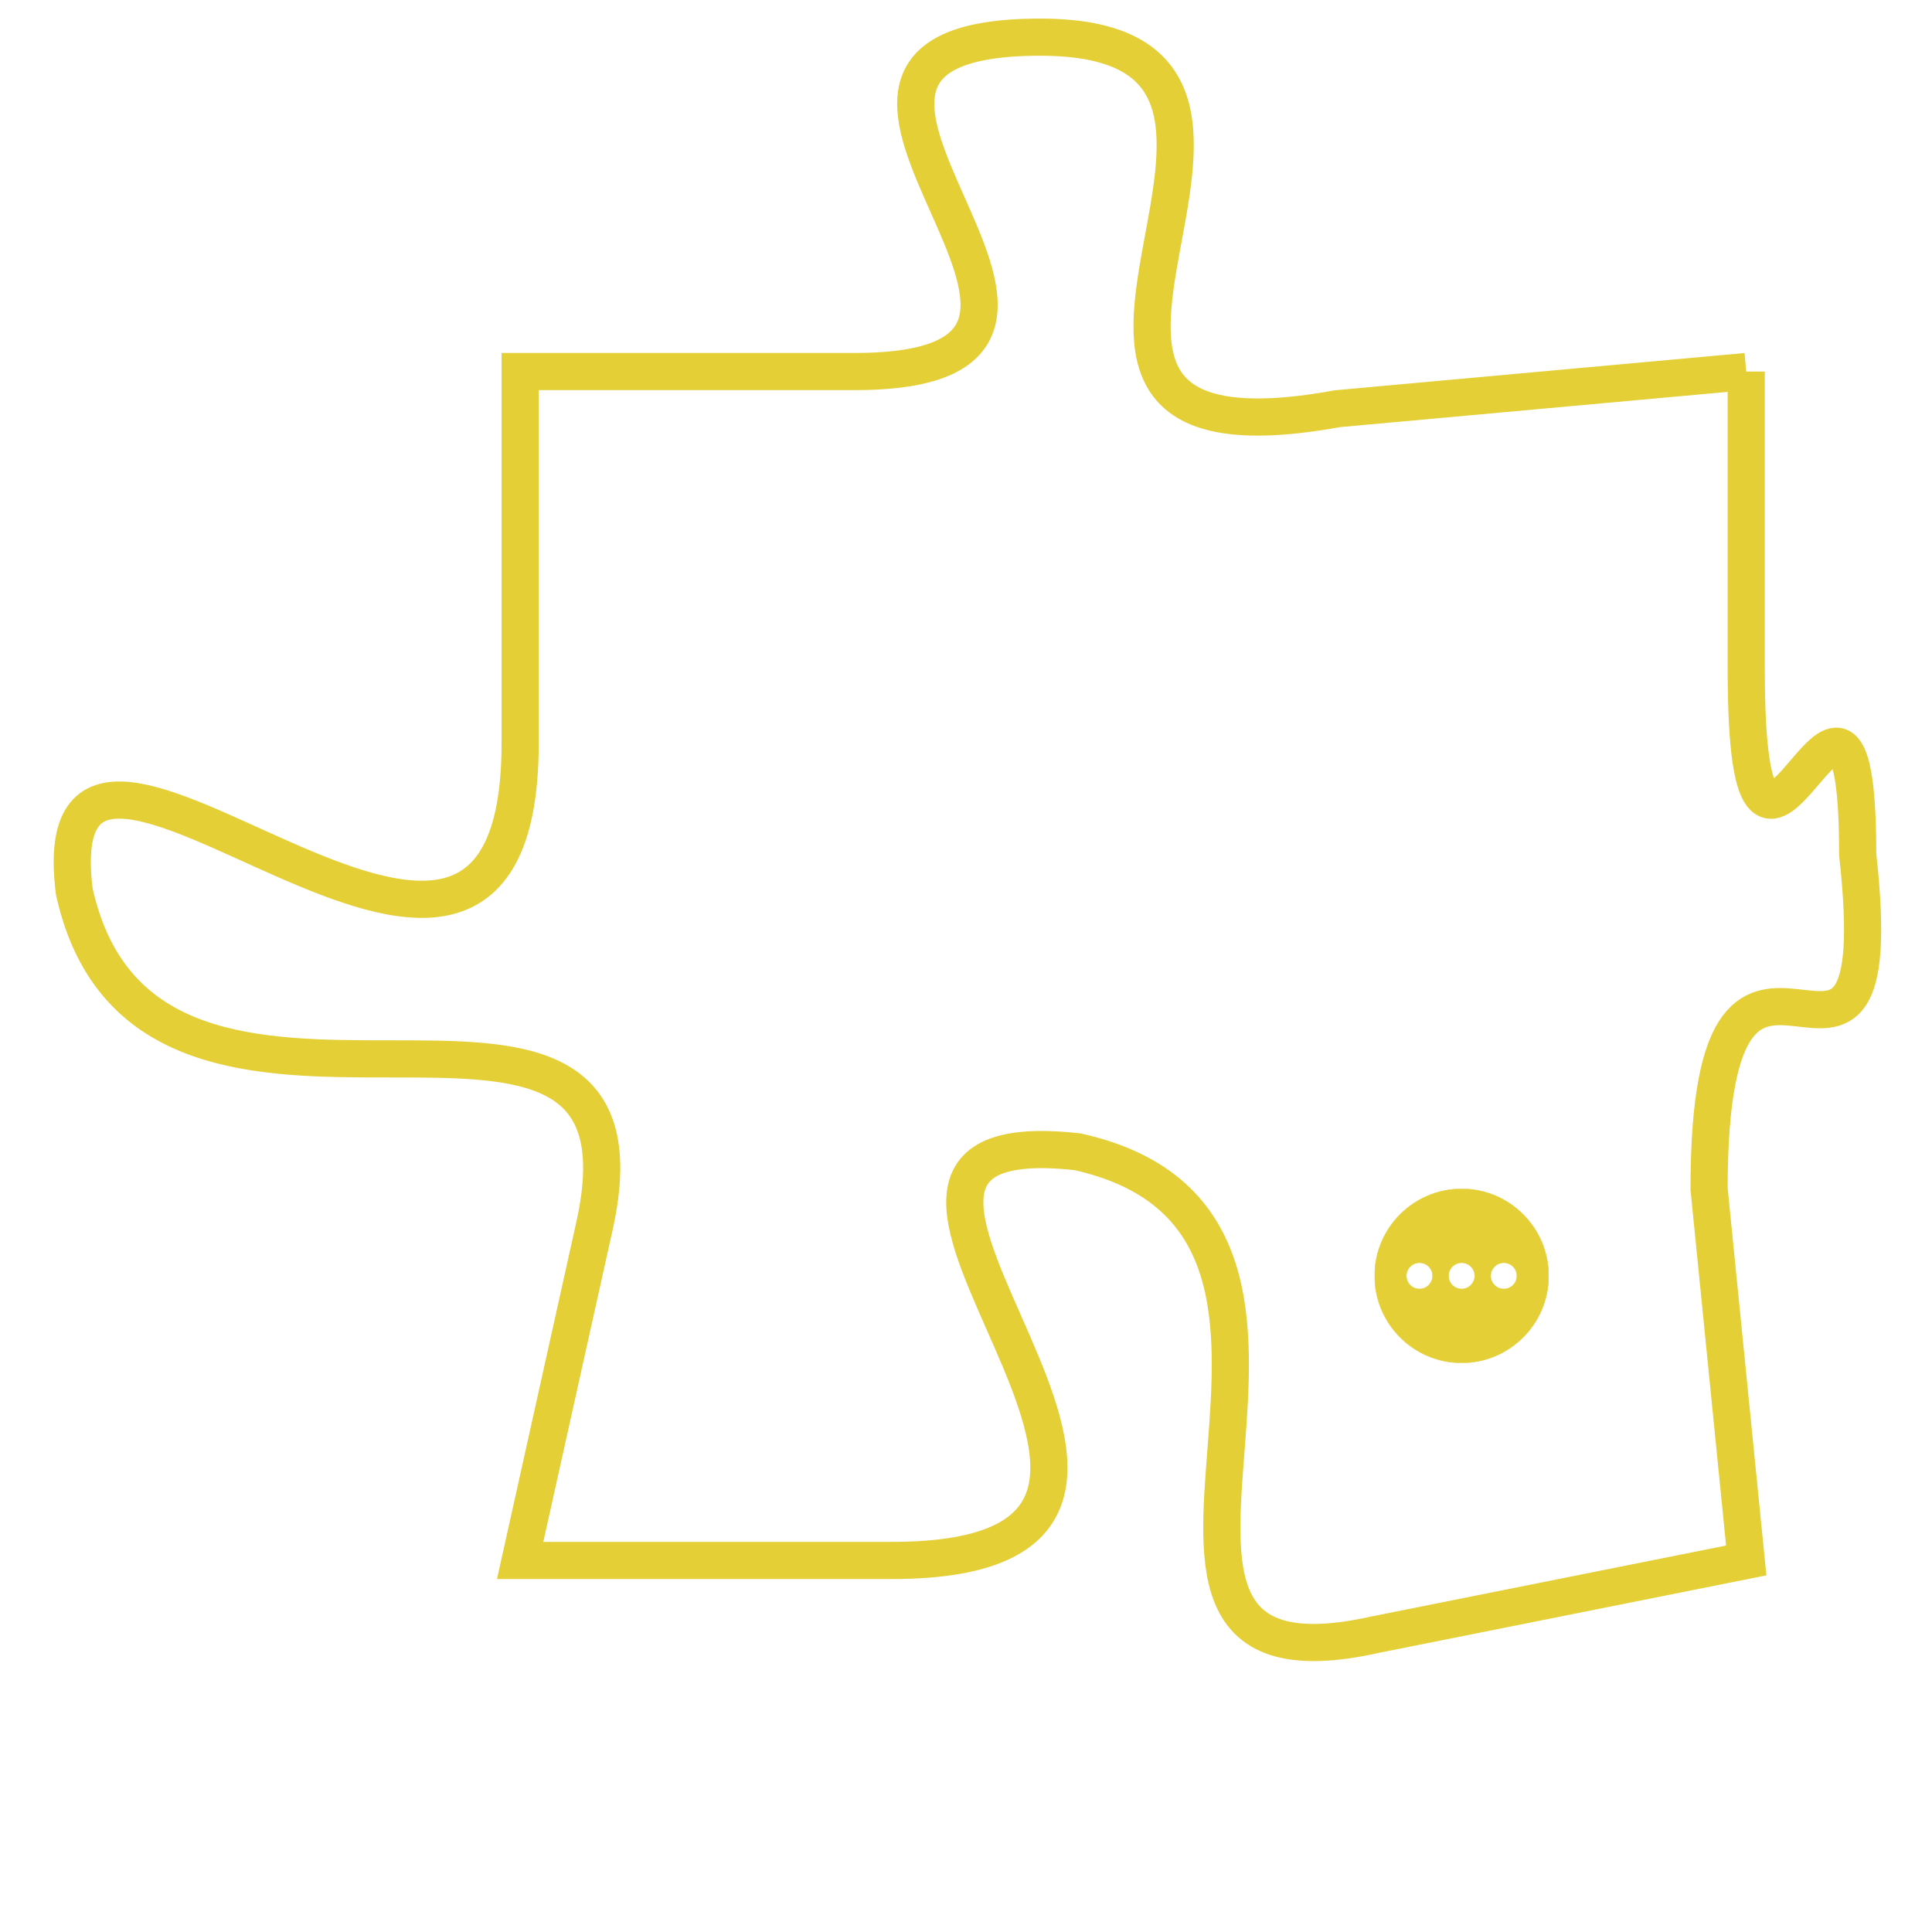 <svg version="1.1" xmlns="http://www.w3.org/2000/svg" xmlns:xlink="http://www.w3.org/1999/xlink" fill="transparent" x="0" y="0" width="350" height="350" preserveAspectRatio="xMinYMin slice"><style type="text/css">.links{fill:transparent;stroke: #E4CF37;}.links:hover{fill:#63D272; opacity:0.4;}</style><defs><g id="allt"><path id="t5959" d="M3630,1440 L3619,1441 C3608,1443 3620,1431 3611,1431 C3602,1431 3615,1440 3606,1440 L3597,1440 3597,1440 L3597,1450 C3597,1461 3584,1446 3585,1454 C3587,1463 3601,1454 3599,1463 L3597,1472 3597,1472 L3607,1472 C3618,1472 3603,1460 3612,1461 C3621,1463 3611,1476 3620,1474 L3630,1472 3630,1472 L3629,1462 C3629,1452 3634,1462 3633,1453 C3633,1445 3630,1457 3630,1448 L3630,1440"/></g><clipPath id="c" clipRule="evenodd" fill="transparent"><use href="#t5959"/></clipPath></defs><svg viewBox="3583 1430 52 47" preserveAspectRatio="xMinYMin meet"><svg width="4380" height="2430"><g><image crossorigin="anonymous" x="0" y="0" href="https://nftpuzzle.license-token.com/assets/completepuzzle.svg" width="100%" height="100%" /><g class="links"><use href="#t5959"/></g></g></svg><svg x="3620" y="1462" height="9%" width="9%" viewBox="0 0 330 330"><g><a xlink:href="https://nftpuzzle.license-token.com/" class="links"><title>See the most innovative NFT based token software licensing project</title><path fill="#E4CF37" id="more" d="M165,0C74.019,0,0,74.019,0,165s74.019,165,165,165s165-74.019,165-165S255.981,0,165,0z M85,190 c-13.785,0-25-11.215-25-25s11.215-25,25-25s25,11.215,25,25S98.785,190,85,190z M165,190c-13.785,0-25-11.215-25-25 s11.215-25,25-25s25,11.215,25,25S178.785,190,165,190z M245,190c-13.785,0-25-11.215-25-25s11.215-25,25-25 c13.785,0,25,11.215,25,25S258.785,190,245,190z"></path></a></g></svg></svg></svg>